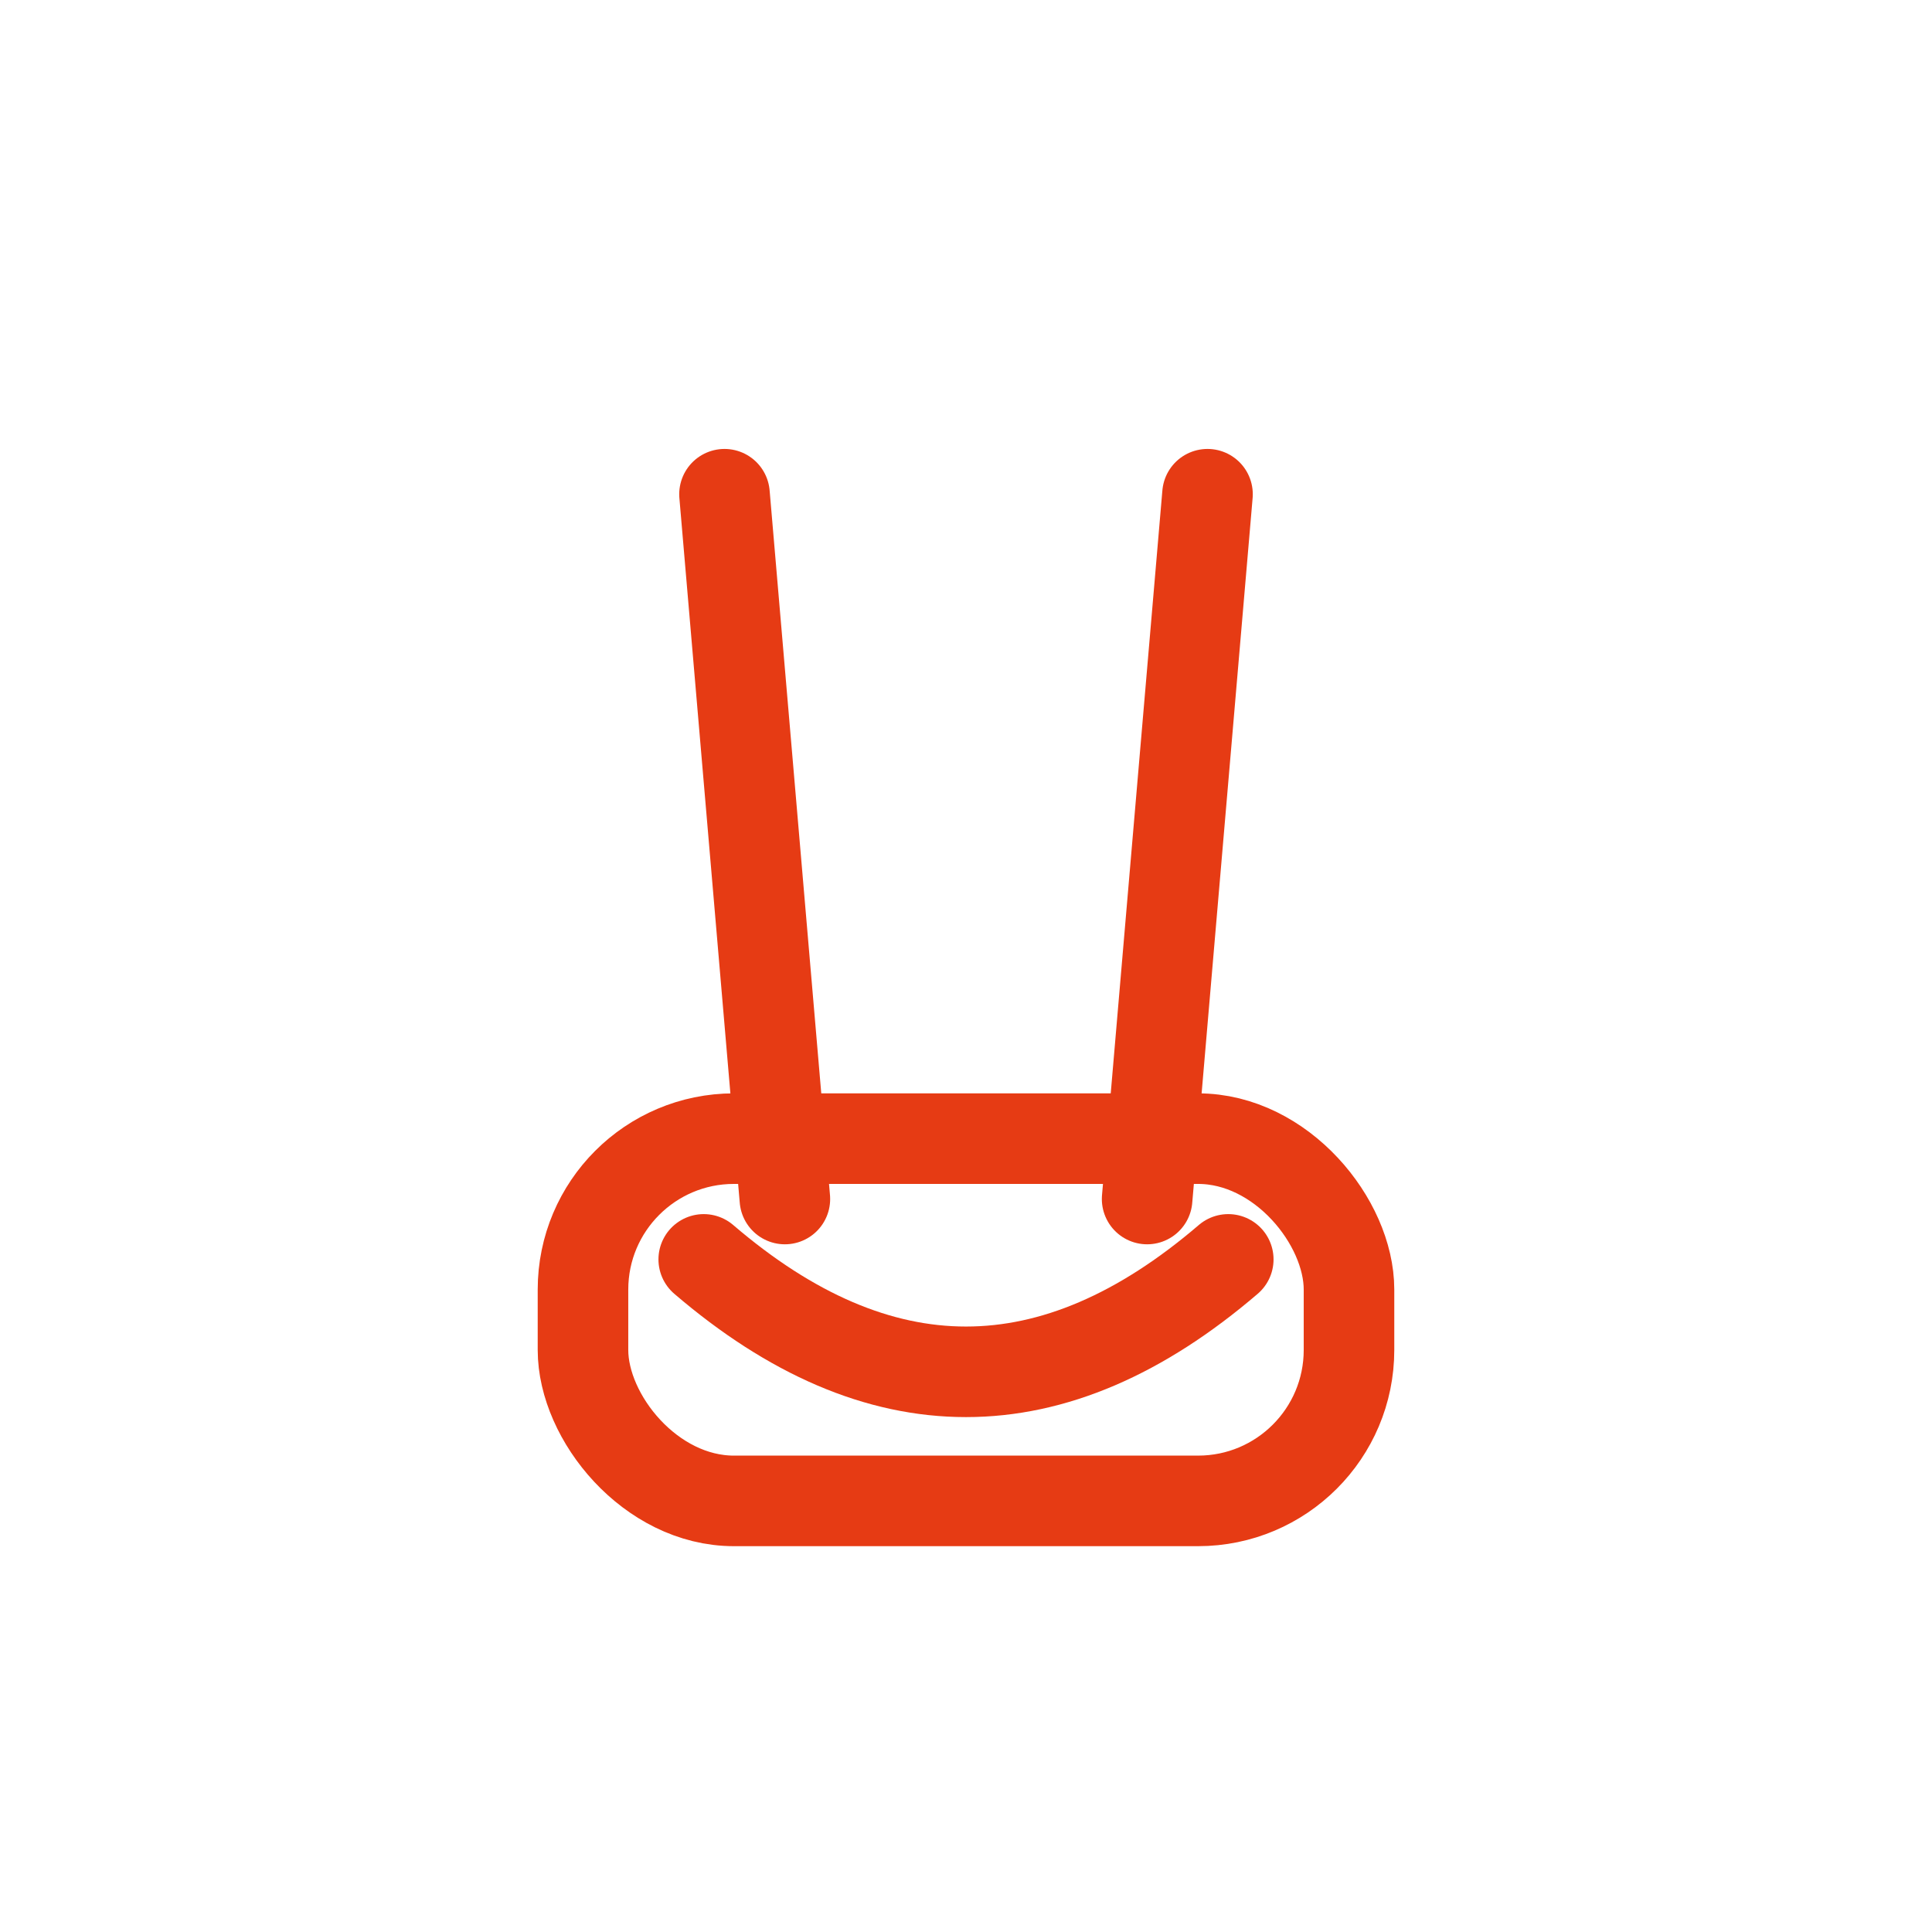 <svg width="256" height="256" viewBox="0 0 256 256" fill="none" stroke="#E63B14" stroke-width="12" stroke-linecap="round" stroke-linejoin="round"><line x1="96" y1="65.487" x2="104" y2="158.876" /><line x1="160" y1="65.487" x2="152" y2="158.876" /><rect x="77.249" y="150.876" width="101.501" height="48" rx="20" /><path d="M93.249 166.876 Q128 196.67 162.751 166.876" /></svg>